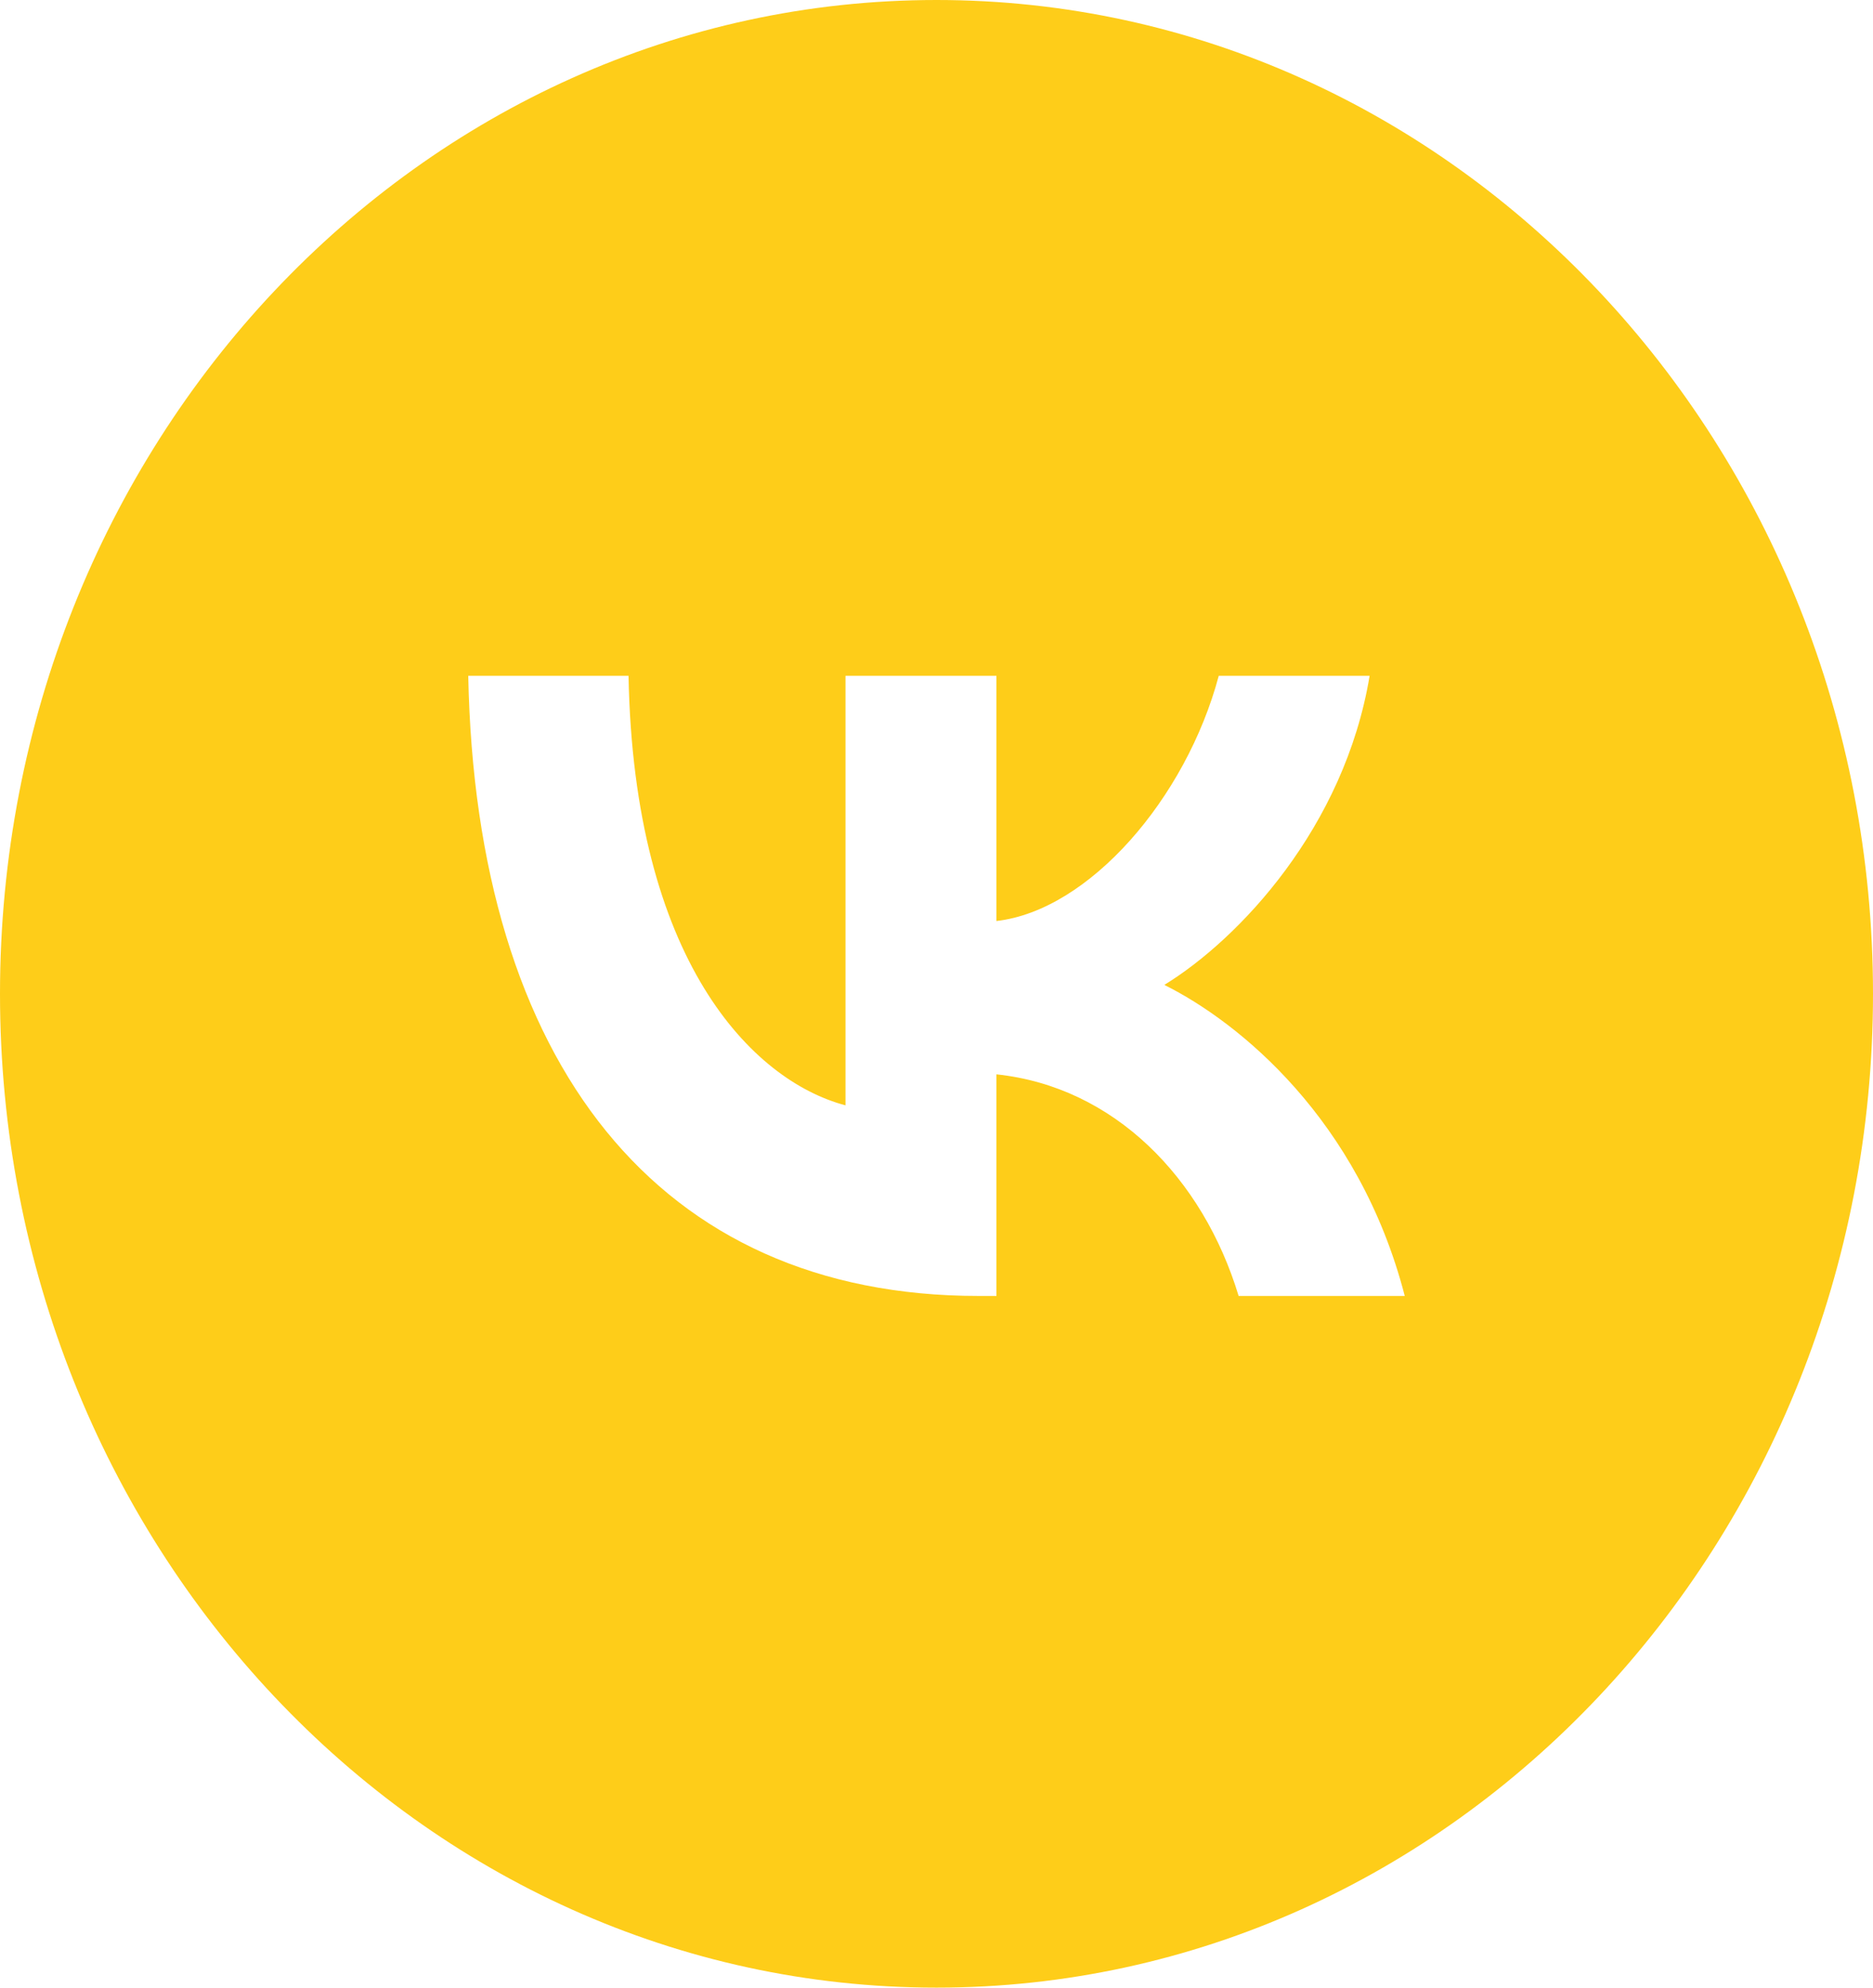 <svg width="33" height="35" viewBox="0 0 33 35" fill="none" xmlns="http://www.w3.org/2000/svg">
<g clip-path="url(#clip0_2051_3688)">
<path fill-rule="evenodd" clip-rule="evenodd" d="M16.5 35C25.613 35 33 27.165 33 17.5C33 7.835 25.613 0 16.5 0C7.387 0 0 7.835 0 17.5C0 27.165 7.387 35 16.5 35ZM8.25 11.9C8.384 18.721 11.599 22.82 17.237 22.82H17.556V18.918C19.628 19.136 21.194 20.743 21.823 22.82H24.75C23.946 19.715 21.833 17.999 20.514 17.343C21.833 16.535 23.688 14.567 24.131 11.9H21.473C20.895 14.064 19.185 16.032 17.556 16.218V11.9H14.897V19.464C13.248 19.027 11.167 16.906 11.074 11.9H8.25Z" fill="#FECD19"/>
</g>
<defs>
<clipPath id="clip0_2051_3688">
<rect width="33" height="35" fill="white"/>
</clipPath>
</defs>
</svg>
